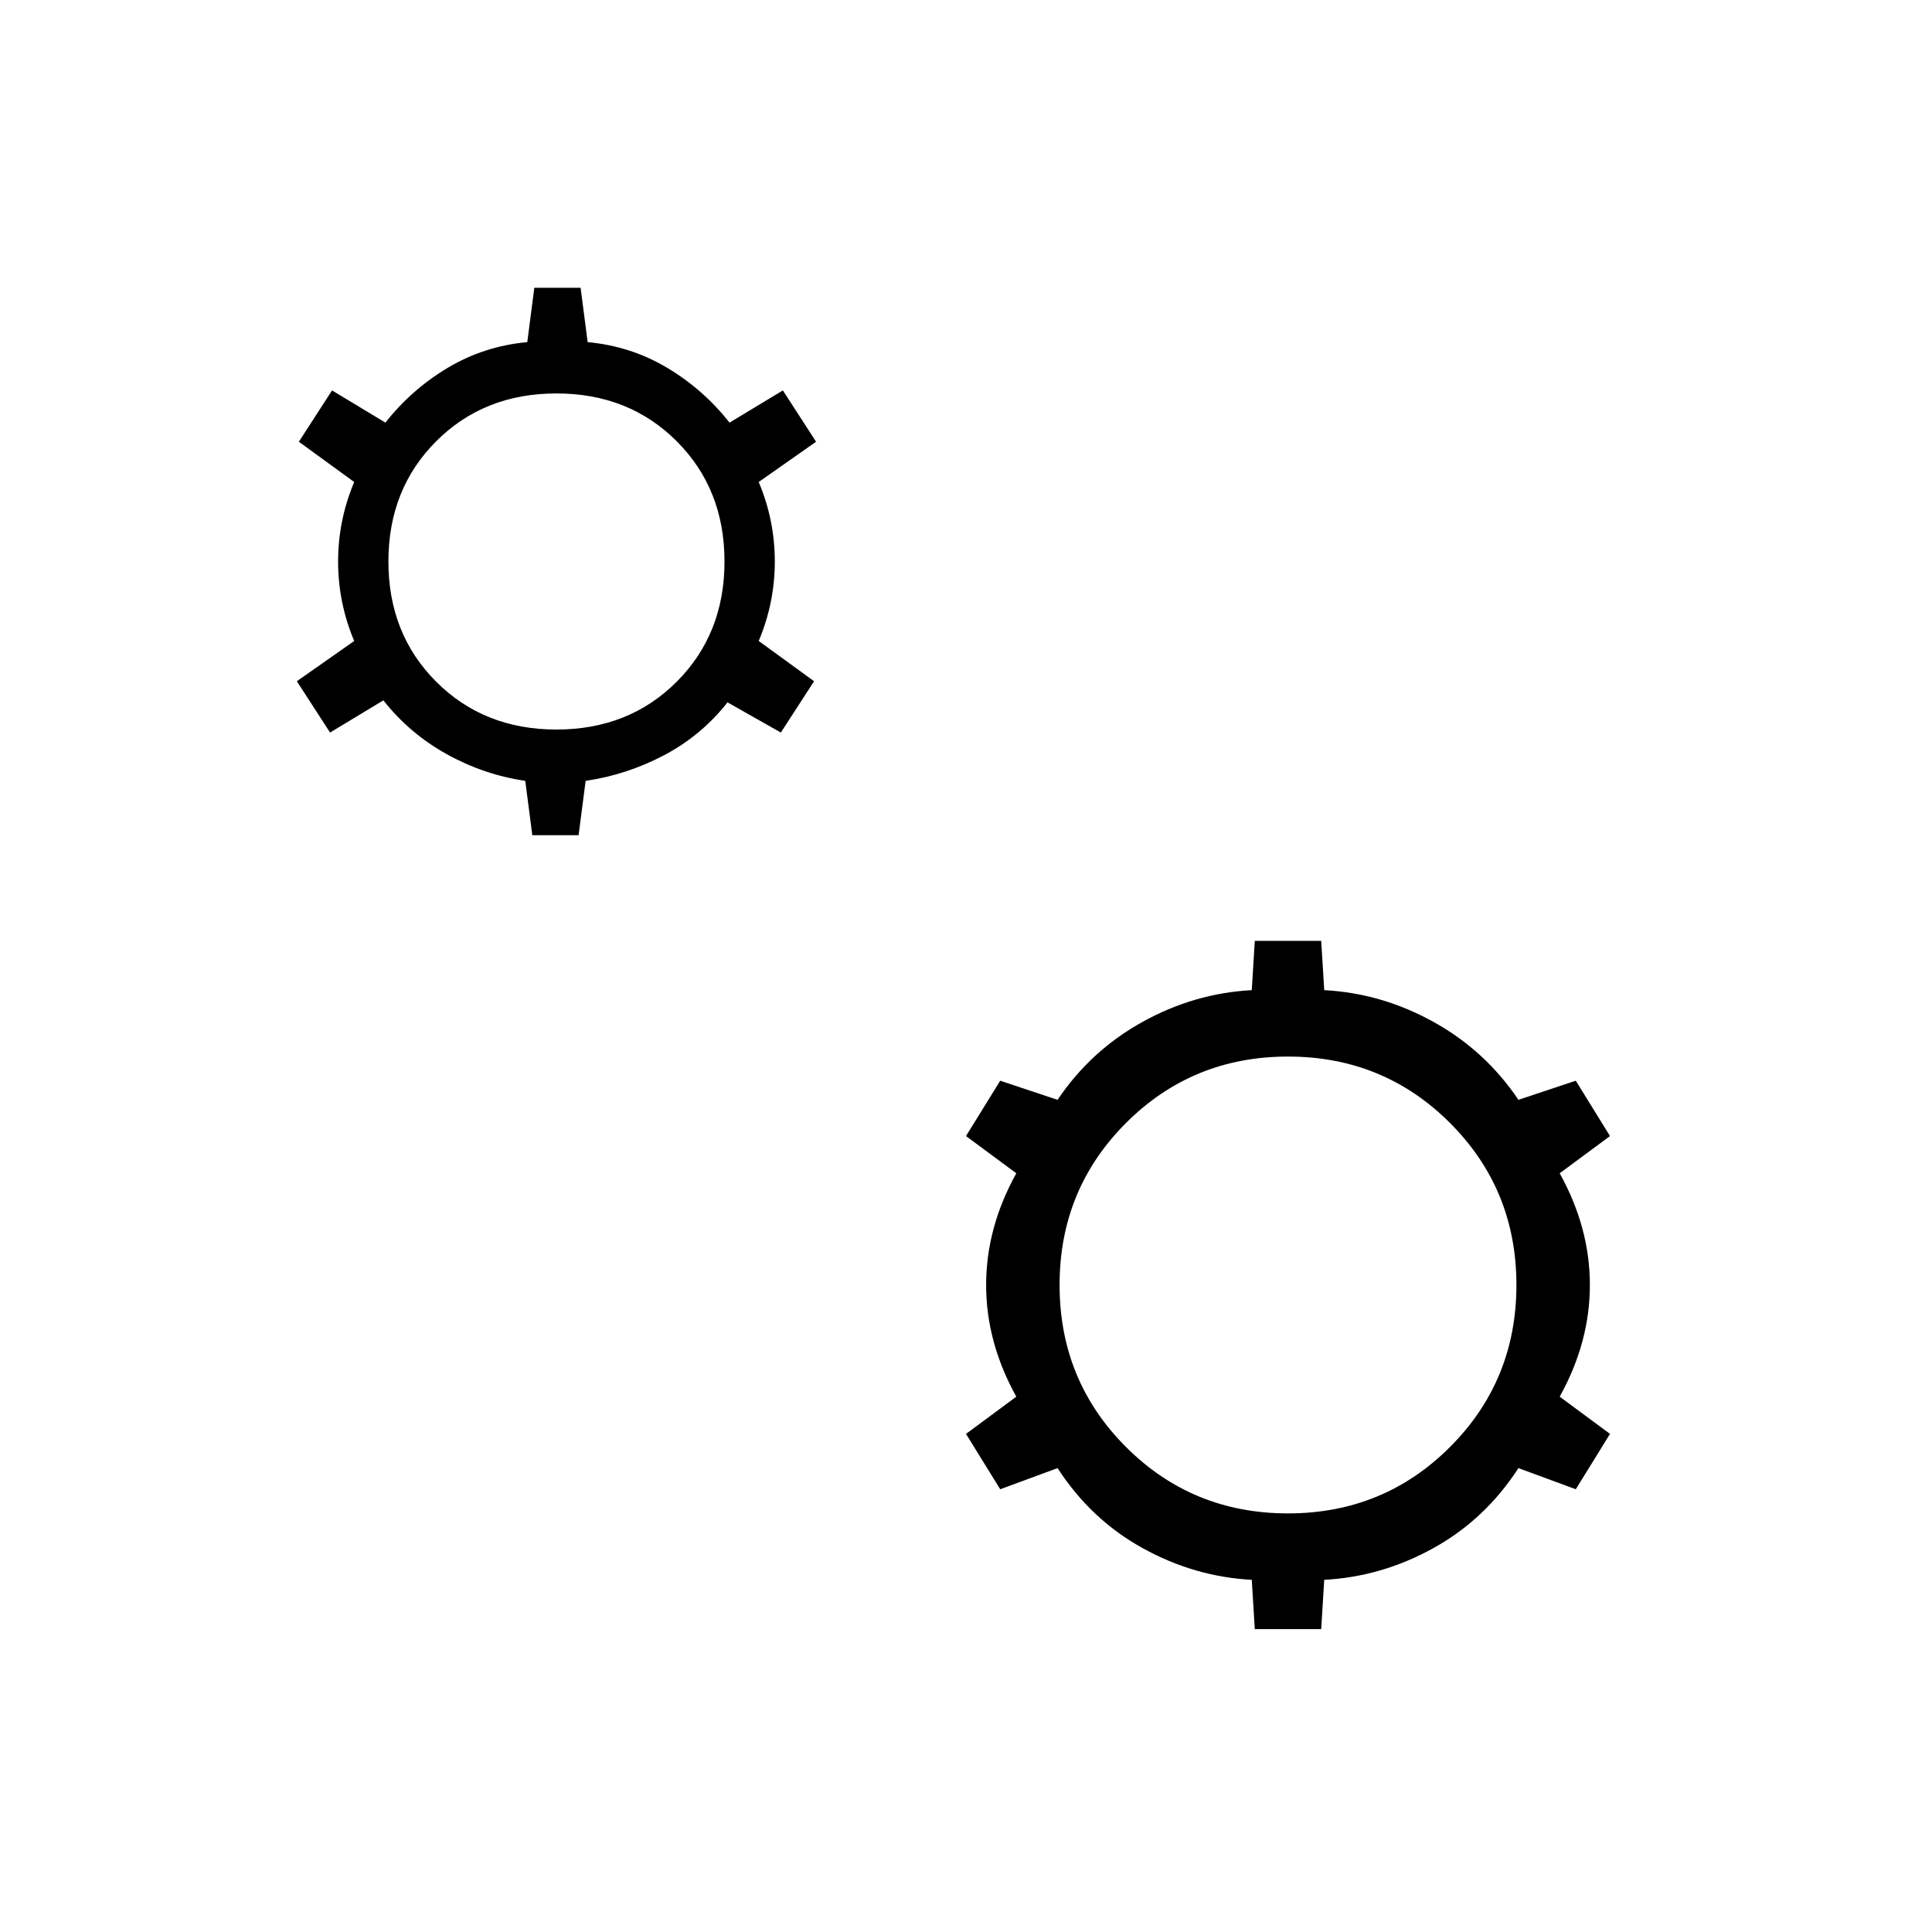 <svg xmlns="http://www.w3.org/2000/svg" height="20" viewBox="0 -960 960 960" width="20"><path d="m264.5-545-3.5-27q-20.5-3-39-13.25T190.5-612L164-596l-16.5-25.5 28.5-20q-8-19-8-39.5t8-39.5l-27.5-20L165-766l26.5 16q13-16.5 31-27.25T262-790l3.5-27h23l3.5 27q21.5 2 39.5 12.75t31 27.25l26.5-16 16.5 25.5-28.5 20q8 19 8 39.5t-8 39.5l27.5 20L388-596l-26.5-15q-13 16.5-31.5 26.25T291-572l-3.5 27h-23Zm12-52.5q36 0 59.75-23.75T360-681q0-36-23.75-59.75T276.5-764.5q-36 0-59.75 23.75T193-681q0 36 23.75 59.75t59.75 23.75Zm347 447L622-175q-28.5-1.5-54.25-15.75T525.5-230.5L497-220l-17-27.5 25-18.5q-15-27-15-55.5t15-55.5l-25-18.5 17-27.5 28.5 9.5q16.5-24.5 42.25-38.75T622-468l1.5-24.5h33L658-468q28.5 1.5 54.25 15.75t42.25 38.75L783-423l17 27.5-25 18.5q15 27 15 55.5T775-266l25 18.5-17 27.5-28.5-10.5Q738-205 712.25-190.75T658-175l-1.5 24.5h-33ZM640-208q47.5 0 80.5-33t33-80.5q0-47.5-33-80.5T640-435q-47.5 0-80.5 33t-33 80.5q0 47.5 33 80.5t80.5 33Z"/></svg>